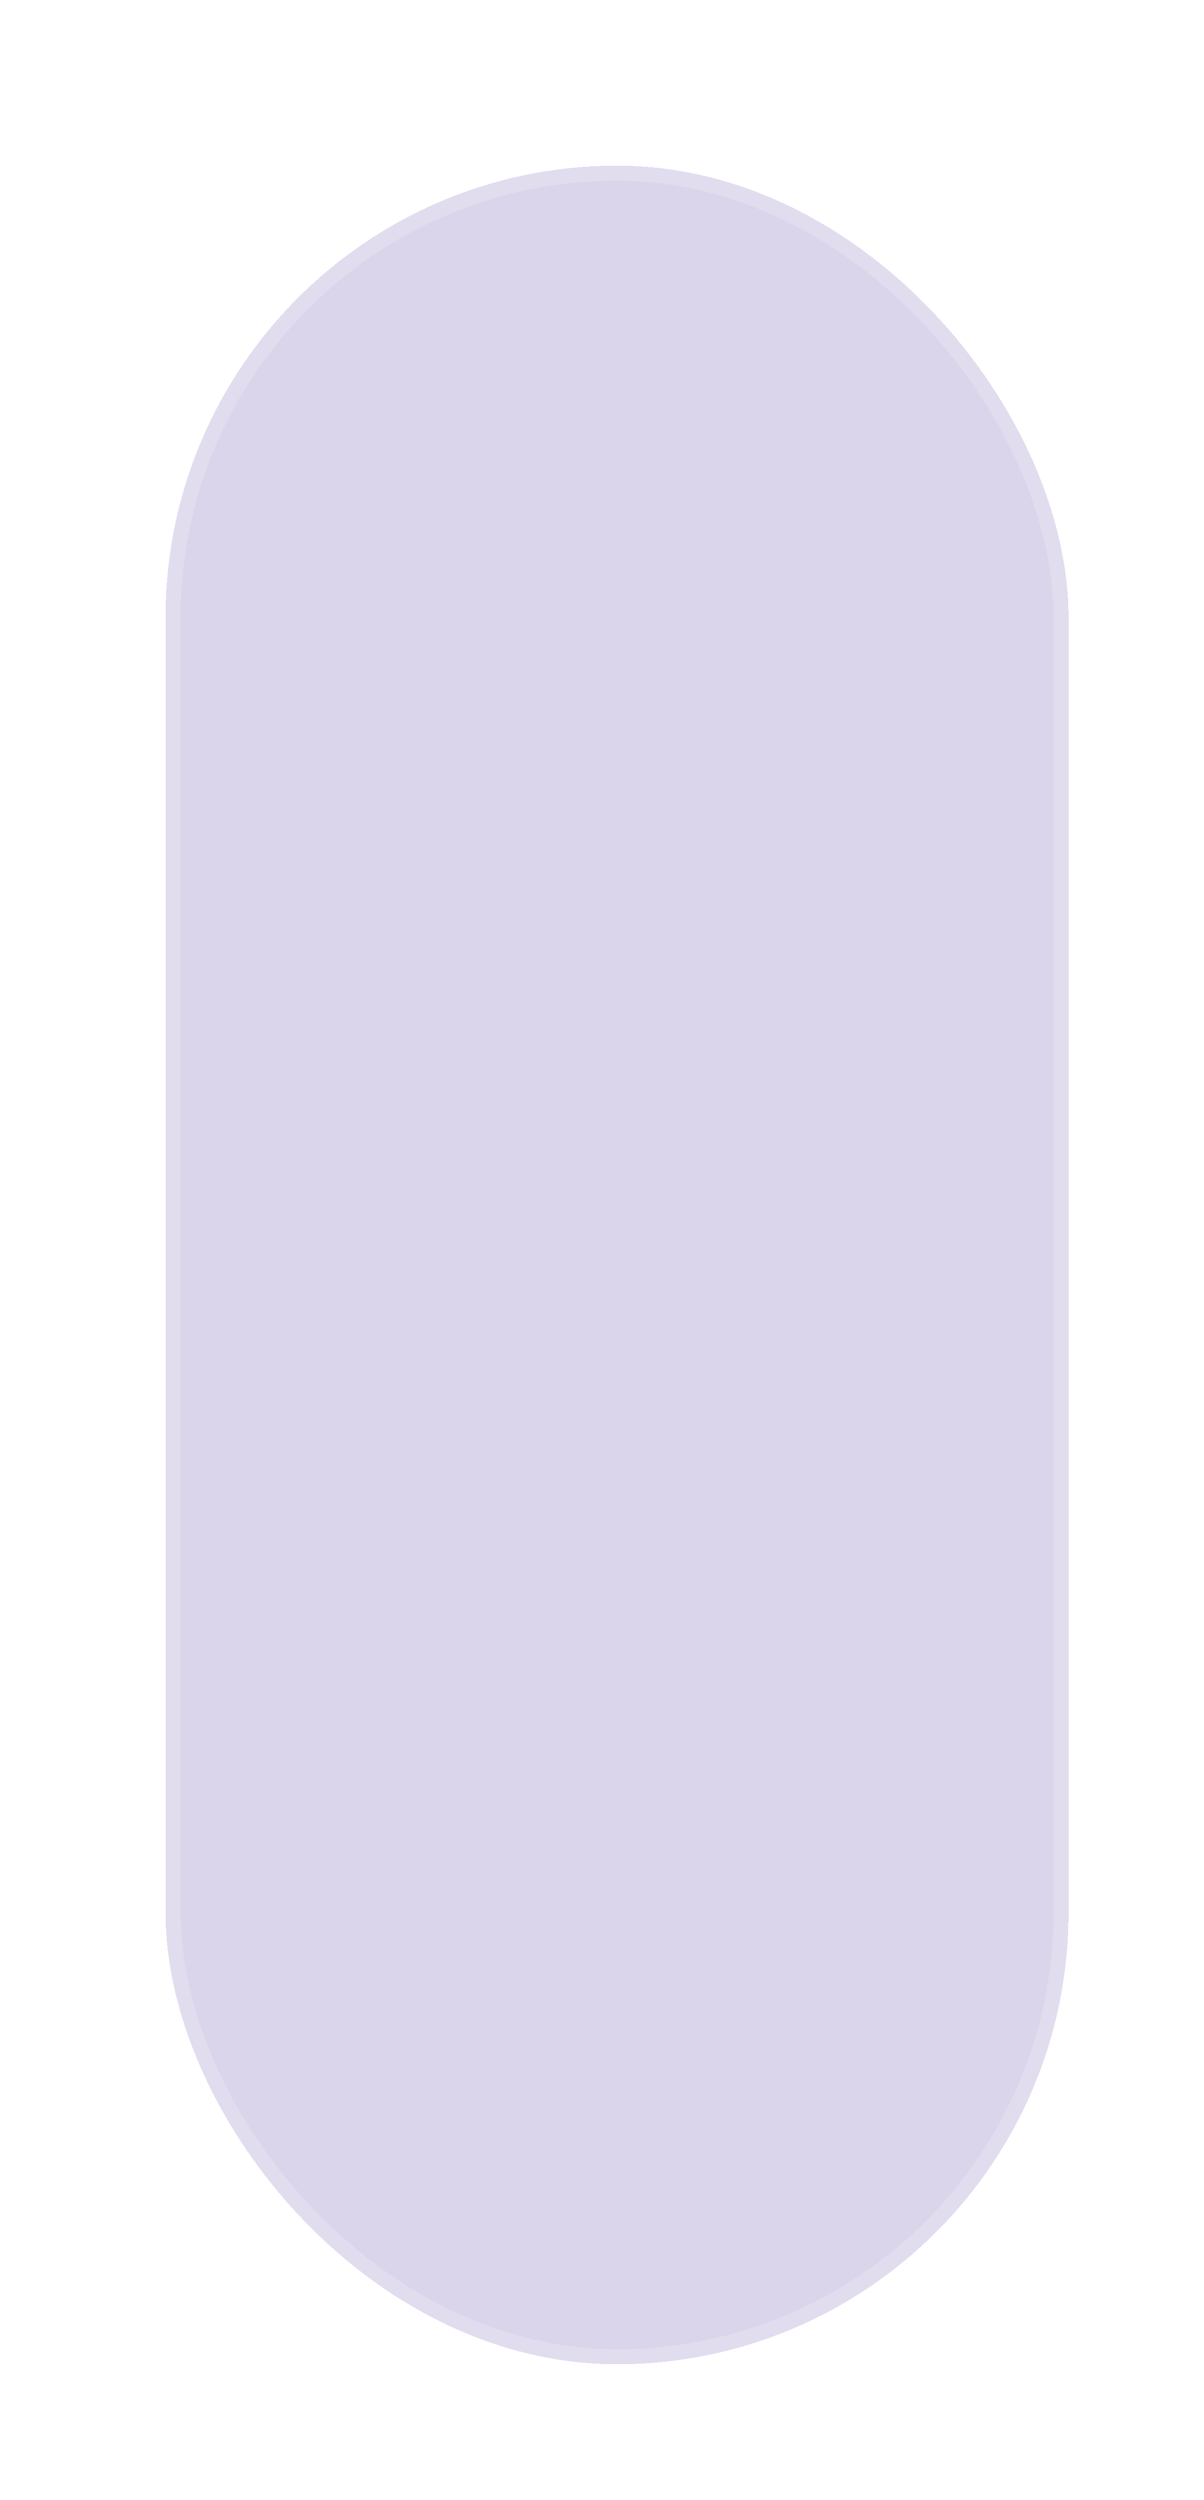 <svg width="80" height="166" viewBox="0 0 80 166" fill="none" xmlns="http://www.w3.org/2000/svg">
    <g filter="url(#filter0_di_2_259)">
        <rect x="5" y="6" width="60" height="146" rx="30" fill="#48319D" fill-opacity="0.2" shape-rendering="crispEdges"/>
        <rect x="5.5" y="6.5" width="59" height="145" rx="29.5" stroke="white" stroke-opacity="0.2" style="mix-blend-mode:overlay" shape-rendering="crispEdges"/>
    </g>
    <defs>
        <filter id="filter0_di_2_259" x="0" y="0" width="80" height="166" filterUnits="userSpaceOnUse" color-interpolation-filters="sRGB">
            <feFlood flood-opacity="0" result="BackgroundImageFix"/>
            <feColorMatrix in="SourceAlpha" type="matrix" values="0 0 0 0 0 0 0 0 0 0 0 0 0 0 0 0 0 0 127 0" result="hardAlpha"/>
            <feOffset dx="5" dy="4"/>
            <feGaussianBlur stdDeviation="5"/>
            <feComposite in2="hardAlpha" operator="out"/>
            <feColorMatrix type="matrix" values="0 0 0 0 0 0 0 0 0 0 0 0 0 0 0 0 0 0 0.25 0"/>
            <feBlend mode="normal" in2="BackgroundImageFix" result="effect1_dropShadow_2_259"/>
            <feBlend mode="normal" in="SourceGraphic" in2="effect1_dropShadow_2_259" result="shape"/>
            <feColorMatrix in="SourceAlpha" type="matrix" values="0 0 0 0 0 0 0 0 0 0 0 0 0 0 0 0 0 0 127 0" result="hardAlpha"/>
            <feOffset dx="1" dy="1"/>
            <feComposite in2="hardAlpha" operator="arithmetic" k2="-1" k3="1"/>
            <feColorMatrix type="matrix" values="0 0 0 0 1 0 0 0 0 1 0 0 0 0 1 0 0 0 0.25 0"/>
            <feBlend mode="overlay" in2="shape" result="effect2_innerShadow_2_259"/>
        </filter>
    </defs>
</svg>
